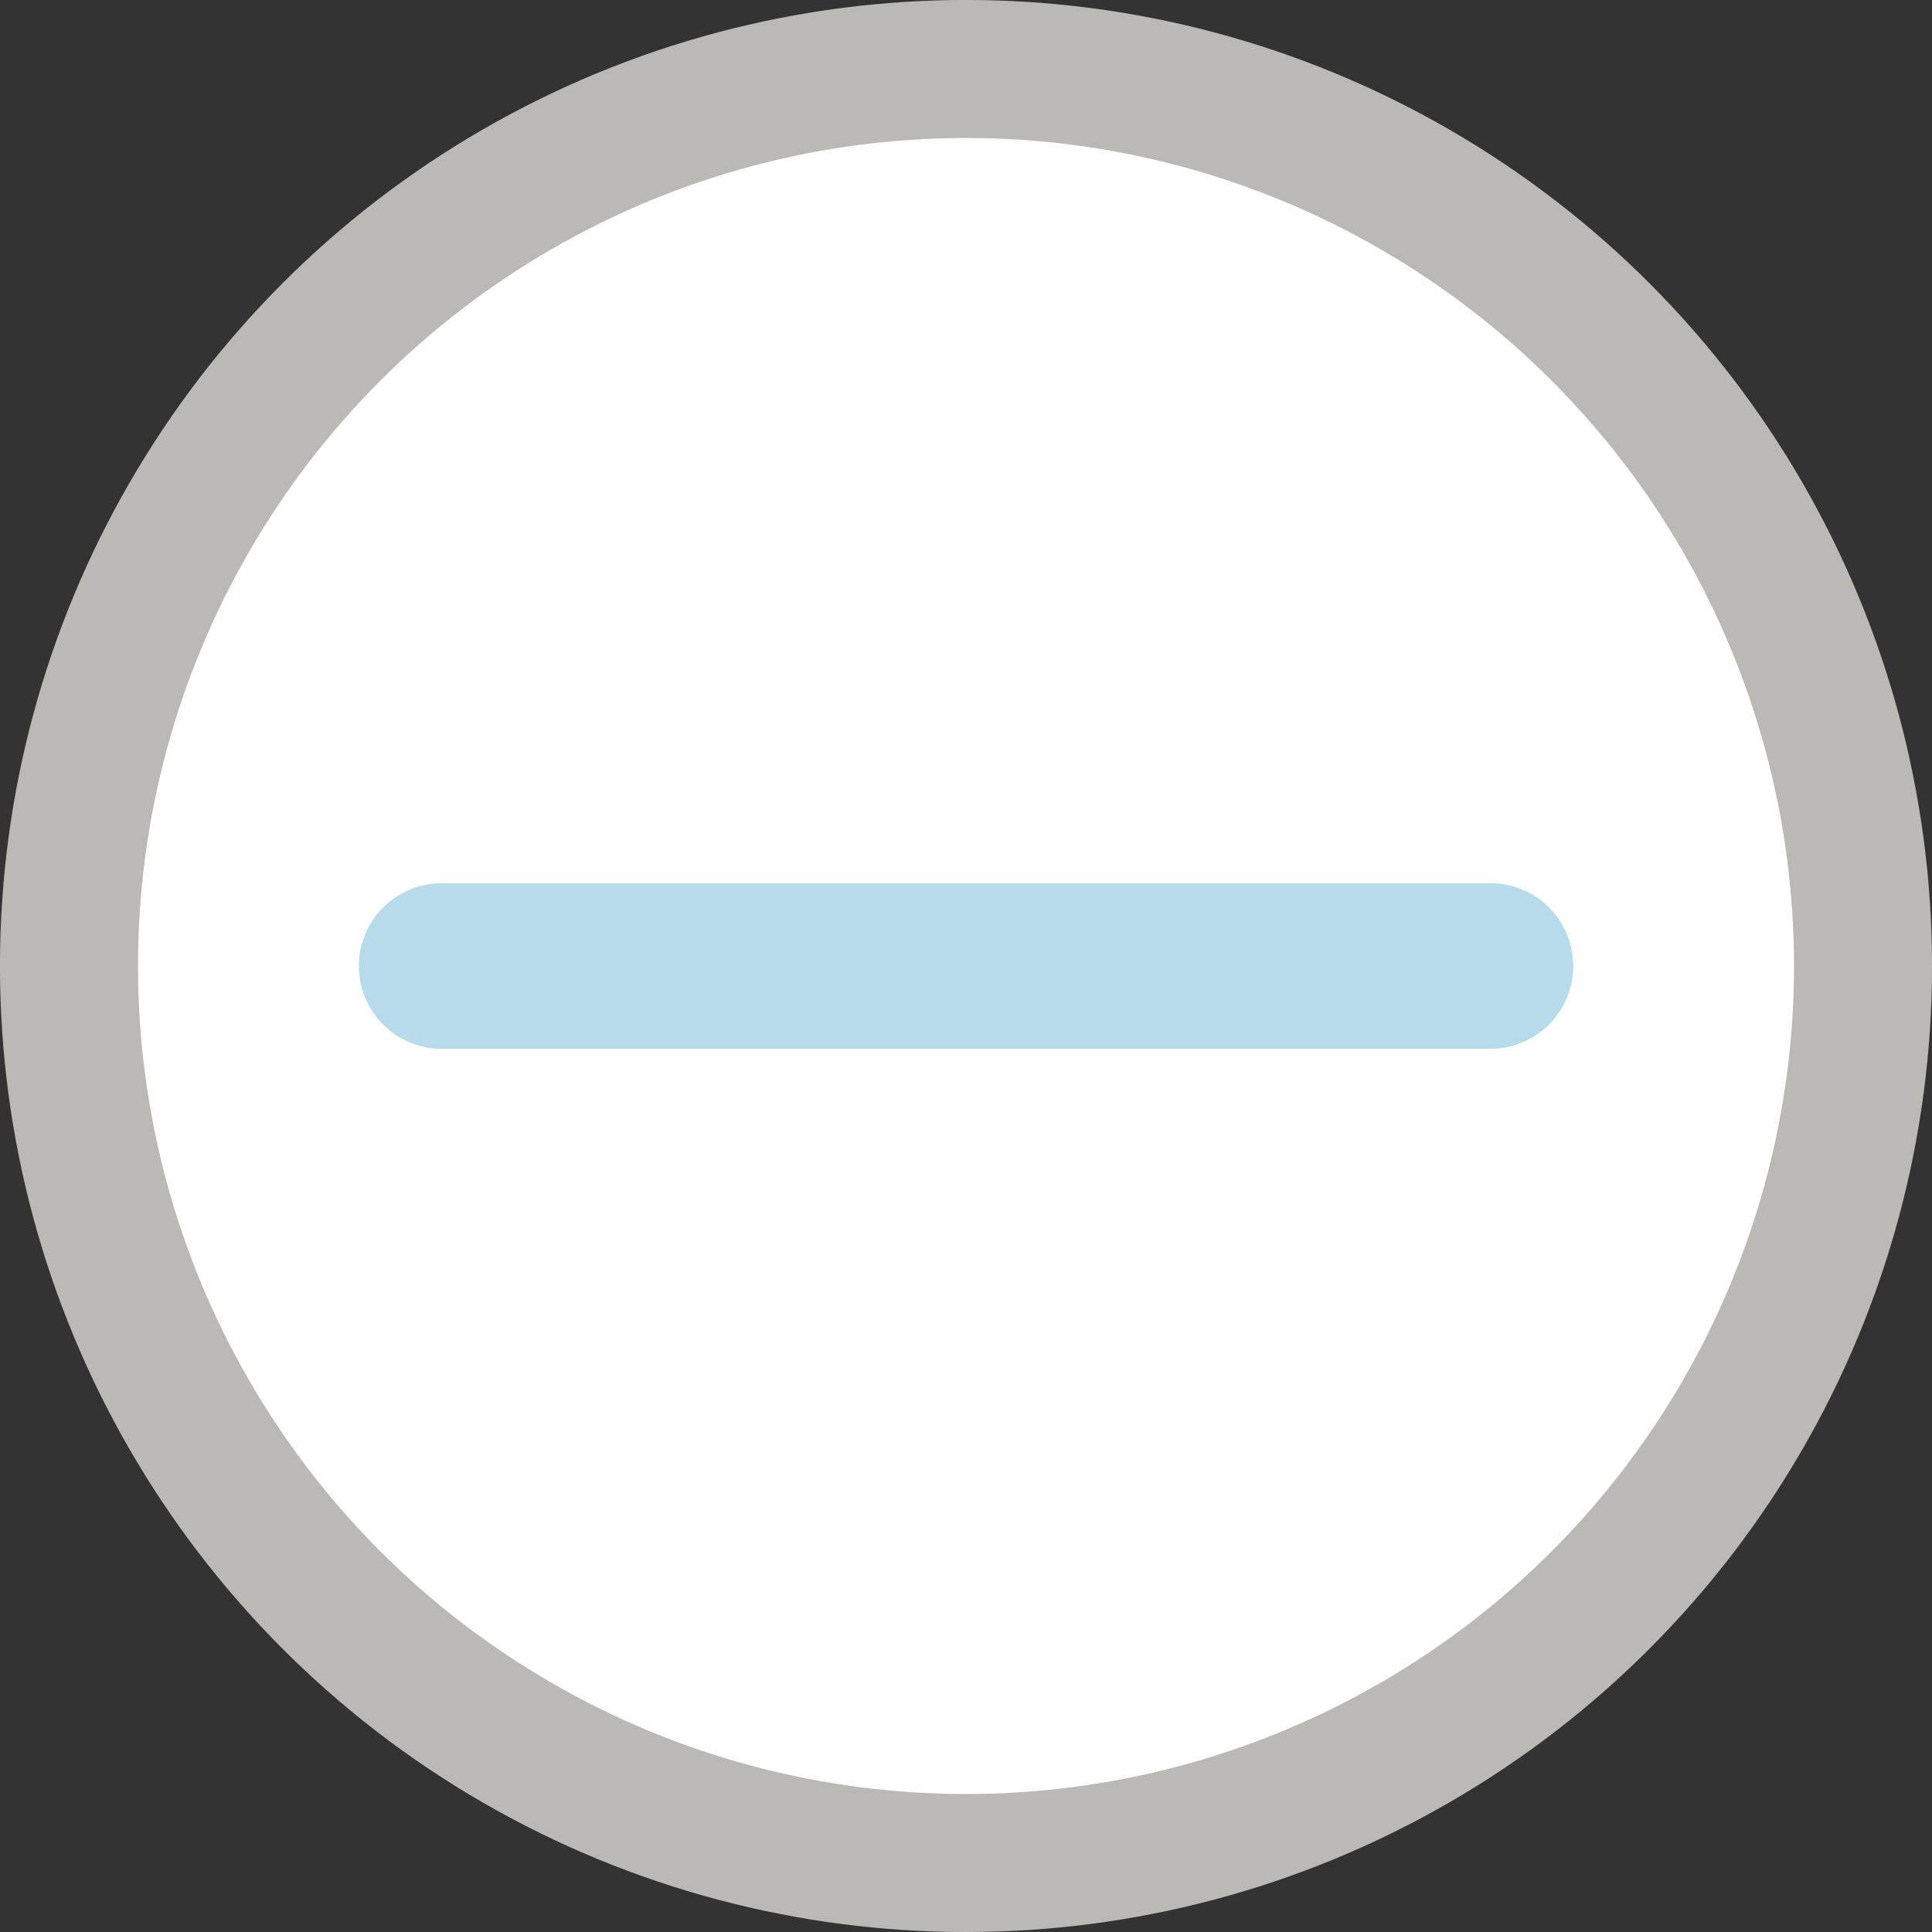 <svg width="27" height="27" viewBox="0 0 27 27" fill="none" xmlns="http://www.w3.org/2000/svg">
<rect x="0" y="0" width="27" height="27" fill="#333333" stroke="none"/>
<circle cx="13.5" cy="13.5" r="12.536" fill="white" stroke="#BAB9B5" stroke-width="1.929"/>
<path d="M6.172 13.5H20.829" stroke="#B7DBEB" stroke-width="2.314" stroke-linecap="round"/>
</svg>
